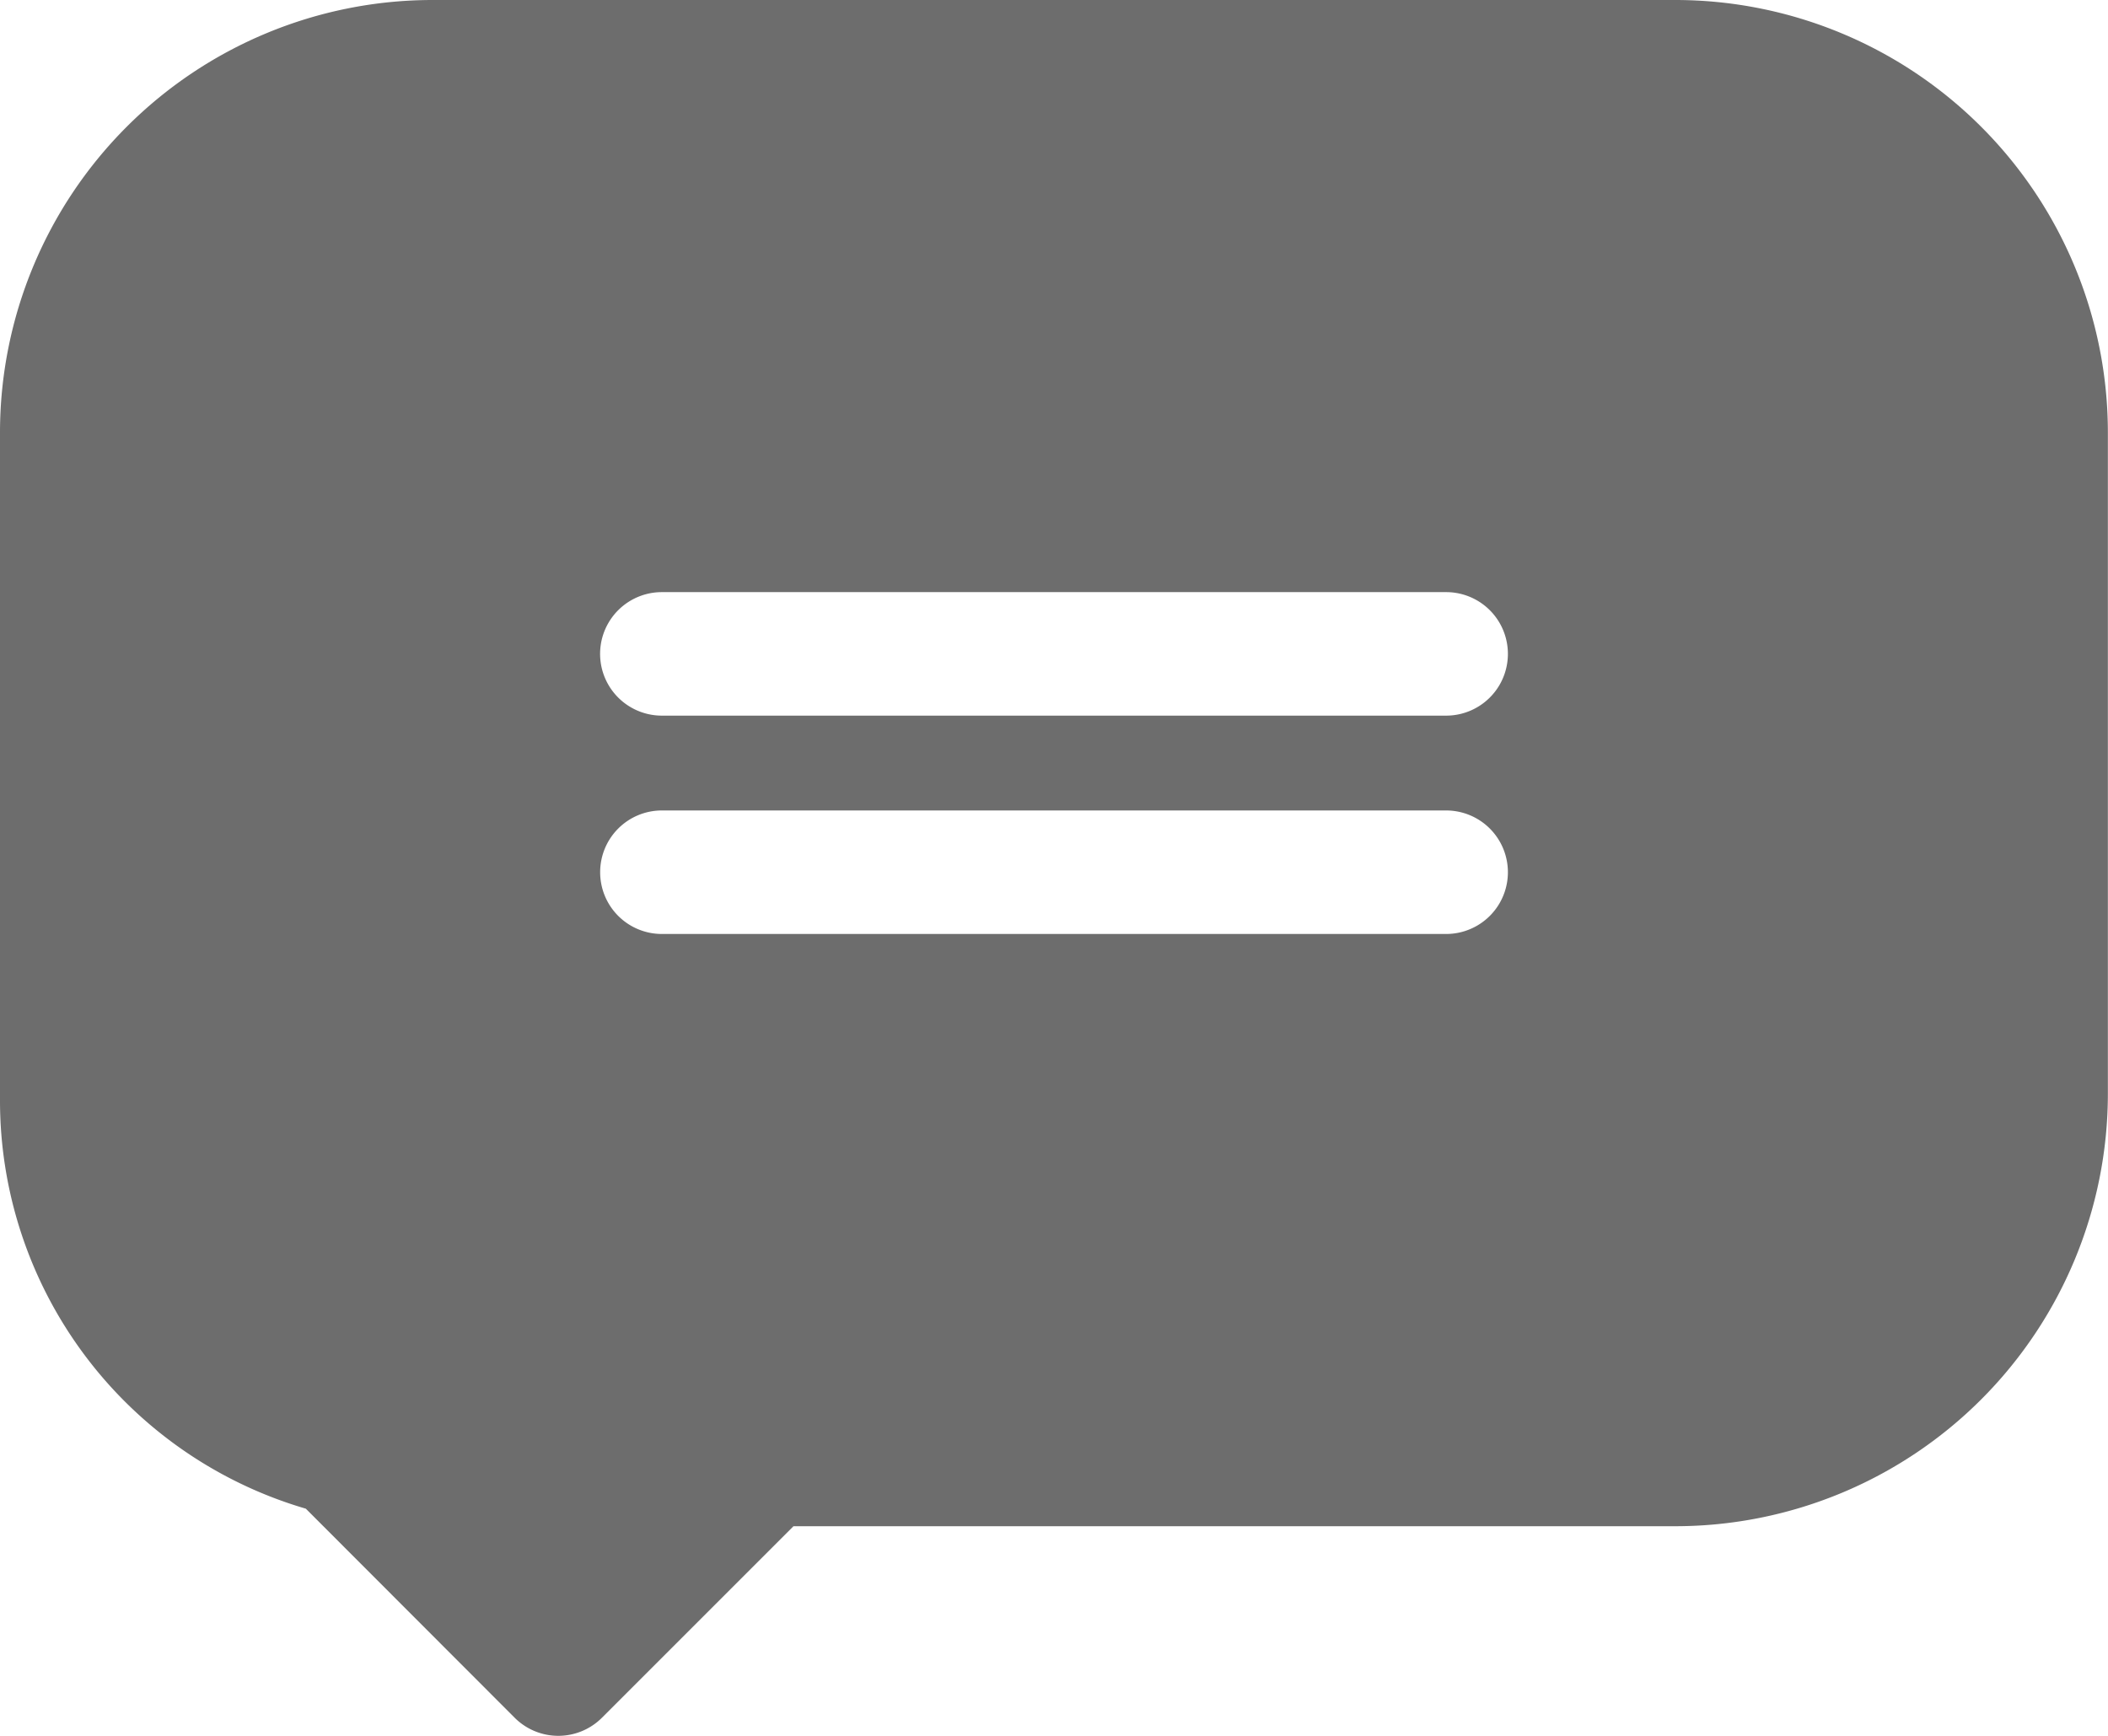 <svg xmlns="http://www.w3.org/2000/svg" width="17.425" height="14.348" viewBox="0 0 17.425 14.348"><defs><style>.a{fill:#6d6d6d;}</style></defs><path class="a" d="M13.851.5H3.573A3.577,3.577,0,0,0,0,4.073V9.592a3.516,3.516,0,0,0,2.528,3.38L4.254,14.7a.51.51,0,0,0,.722,0l1.583-1.583h7.292a3.577,3.577,0,0,0,3.573-3.573V4.073A3.577,3.577,0,0,0,13.851.5ZM4.961,7.71a.51.51,0,0,1,.51-.51h6.483a.51.51,0,0,1,0,1.021H5.471a.51.51,0,0,1-.51-.51Zm6.993-1.294H5.471a.51.51,0,0,1,0-1.021h6.483a.51.51,0,0,1,0,1.021Zm0,0" transform="translate(0 -0.5)"/></svg>